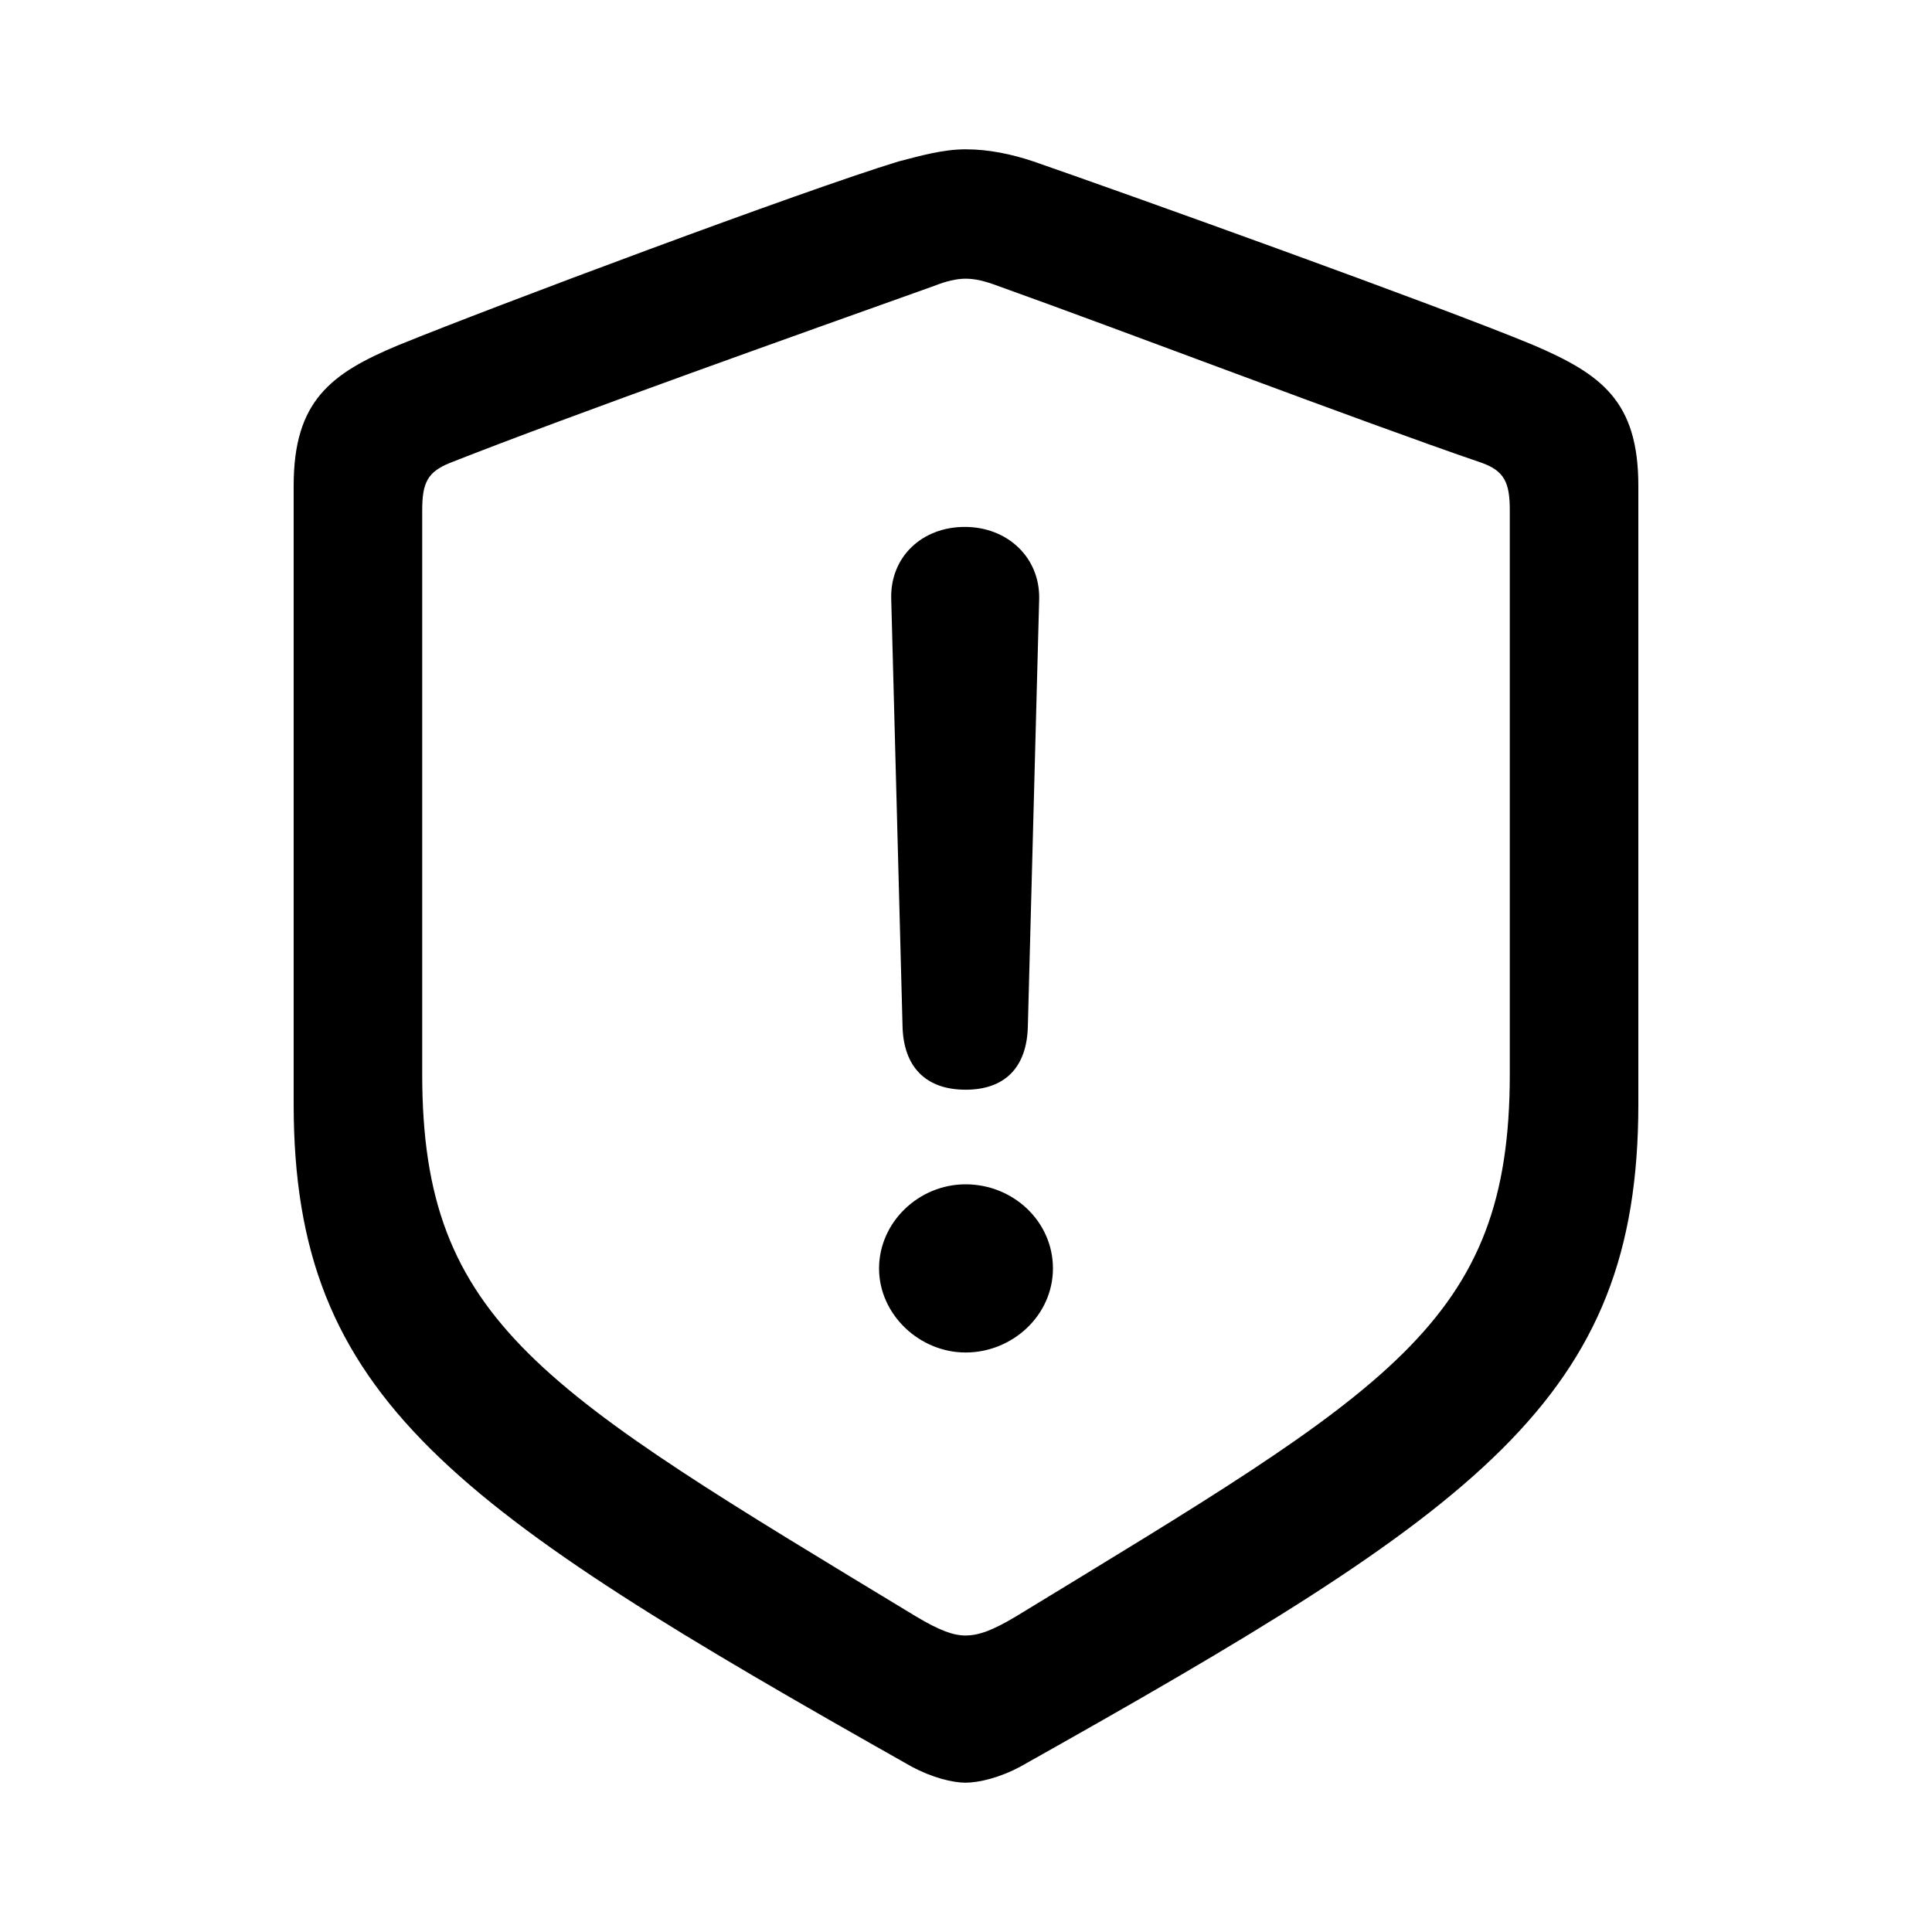 <svg xmlns="http://www.w3.org/2000/svg" width="56" height="56" viewBox="0 0 56 56"><path d="M27.988 51.672c.375 0 .985-.14 1.594-.469 13.313-7.476 17.906-10.64 17.906-19.195v-17.93c0-2.46-1.078-3.234-3.047-4.078-2.765-1.148-11.718-4.36-14.484-5.32-.633-.211-1.289-.352-1.969-.352-.656 0-1.312.188-1.945.352-2.766.843-11.719 4.195-14.484 5.32-1.97.82-3.047 1.617-3.047 4.078v17.93c0 8.554 4.617 11.695 17.906 19.195.61.328 1.195.469 1.57.469Zm0-4.266c-.351 0-.75-.14-1.453-.562-10.828-6.563-14.297-8.485-14.297-15.703V14.78c0-.797.164-1.101.797-1.36 3.563-1.405 10.43-3.843 14.04-5.132q.526-.21.913-.21c.282 0 .563.07.938.21 3.61 1.29 10.406 3.89 14.039 5.133.633.234.797.562.797 1.36V31.14c0 7.218-3.492 9.117-14.297 15.703-.703.422-1.102.562-1.477.562Zm0-15.82c1.125 0 1.782-.633 1.805-1.852l.328-12.375c.024-1.195-.914-2.086-2.156-2.086s-2.156.868-2.133 2.063l.328 12.398c.024 1.196.68 1.852 1.828 1.852Zm0 7.617c1.36 0 2.532-1.078 2.532-2.437 0-1.36-1.149-2.438-2.532-2.438-1.36 0-2.508 1.102-2.508 2.438s1.172 2.437 2.508 2.437Z"/></svg>